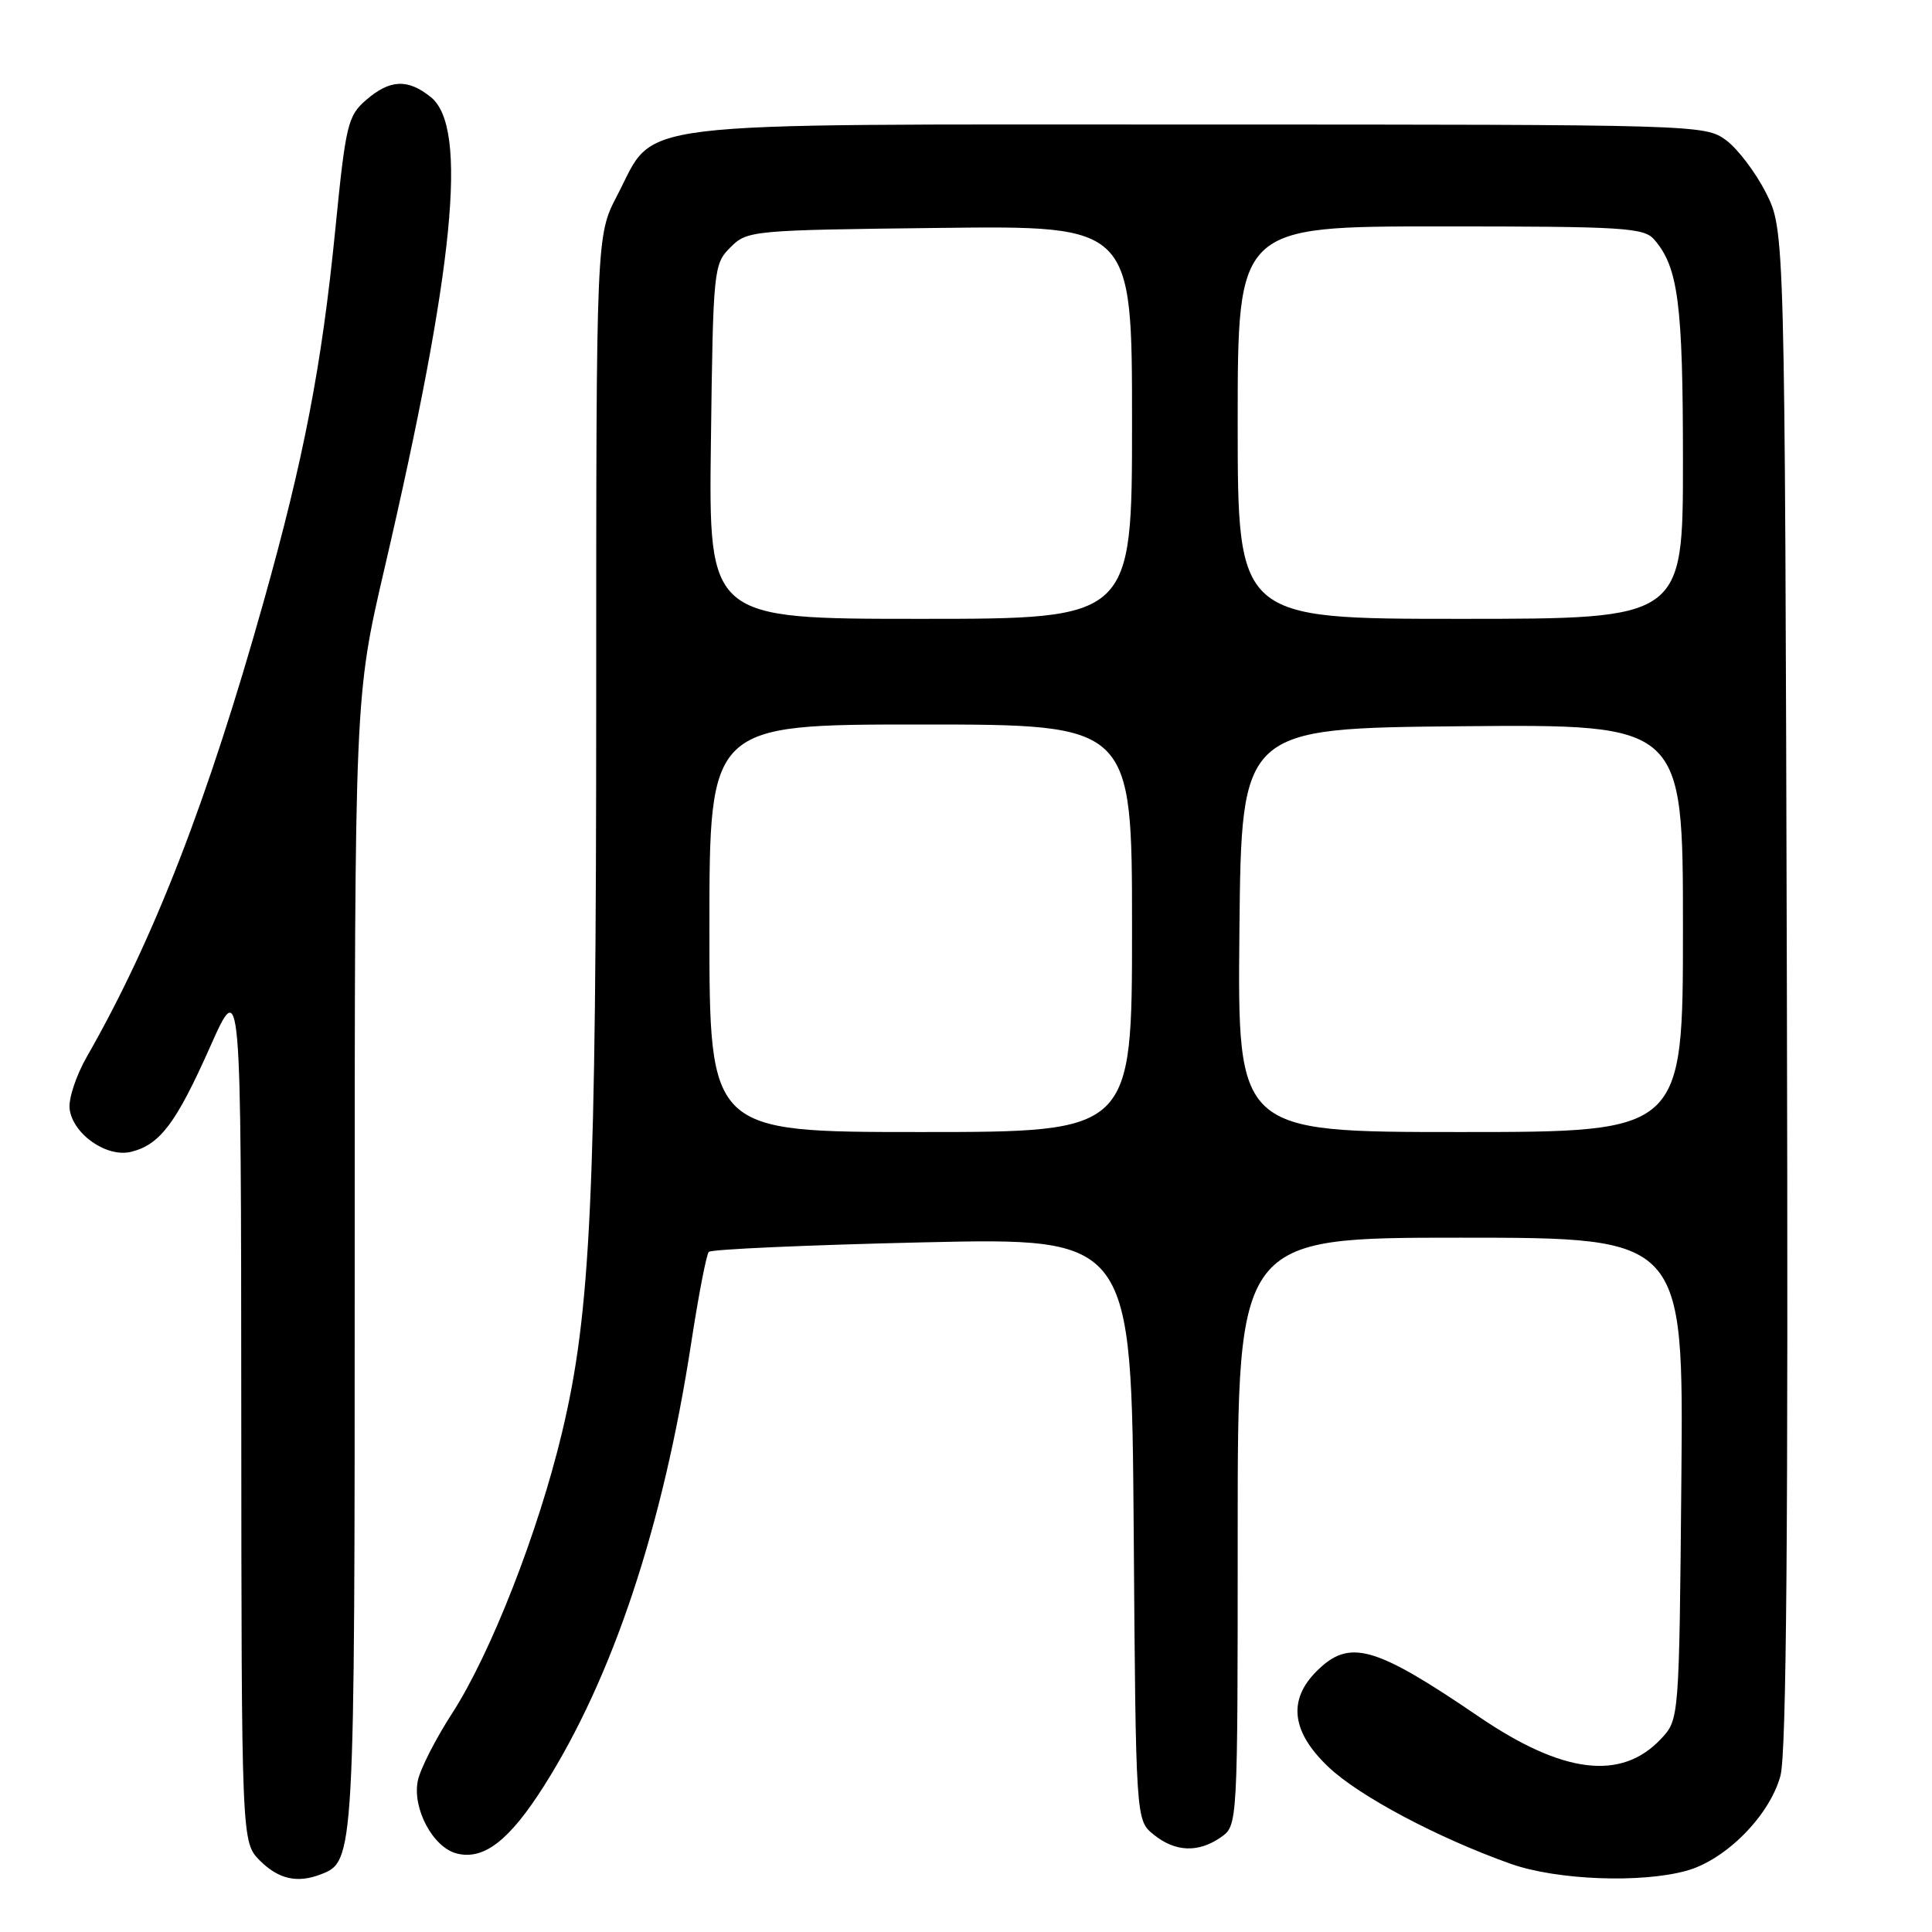 <?xml version="1.0" encoding="UTF-8" standalone="no"?>
<!DOCTYPE svg PUBLIC "-//W3C//DTD SVG 1.1//EN" "http://www.w3.org/Graphics/SVG/1.1/DTD/svg11.dtd" >
<svg xmlns="http://www.w3.org/2000/svg" xmlns:xlink="http://www.w3.org/1999/xlink" version="1.1" viewBox="0 0 256 256">
 <g >
 <path fill="currentColor"
d=" M 42.46 248.38 C 47.00 246.64 47.00 246.56 47.00 167.20 C 47.00 92.30 47.00 92.30 50.93 75.40 C 60.21 35.49 62.05 16.89 57.10 12.88 C 54.04 10.41 51.68 10.51 48.51 13.25 C 46.08 15.35 45.81 16.48 44.42 30.50 C 42.63 48.49 40.27 60.72 34.93 79.73 C 27.53 106.08 20.37 124.53 11.52 140.00 C 10.10 142.47 9.07 145.58 9.22 146.90 C 9.61 150.26 14.14 153.43 17.39 152.62 C 21.21 151.66 23.34 148.83 27.85 138.69 C 31.94 129.50 31.94 129.50 31.97 186.80 C 32.00 244.09 32.00 244.09 34.45 246.55 C 36.90 248.99 39.38 249.56 42.46 248.38 Z  M 223.48 247.88 C 228.69 246.44 234.51 240.55 235.92 235.29 C 236.72 232.34 236.96 202.24 236.77 130.82 C 236.50 30.50 236.50 30.50 234.00 25.55 C 232.62 22.83 230.23 19.68 228.68 18.55 C 225.90 16.53 224.84 16.50 158.68 16.50 C 81.55 16.50 87.05 15.83 81.78 25.90 C 79.00 31.23 79.00 31.23 79.00 92.47 C 79.00 158.55 78.29 173.87 74.47 189.82 C 71.31 203.05 65.02 219.11 59.92 227.01 C 57.71 230.42 55.66 234.45 55.36 235.97 C 54.62 239.65 57.38 244.81 60.53 245.60 C 64.11 246.50 67.49 243.88 72.06 236.68 C 81.19 222.28 87.85 202.28 91.58 178.00 C 92.55 171.68 93.60 166.22 93.92 165.88 C 94.24 165.54 106.97 164.97 122.22 164.62 C 149.93 163.99 149.93 163.99 150.22 202.58 C 150.50 241.18 150.50 241.18 152.86 243.09 C 155.72 245.41 158.80 245.53 161.78 243.44 C 164.00 241.89 164.00 241.89 164.00 202.94 C 164.00 164.00 164.00 164.00 193.54 164.00 C 223.08 164.00 223.08 164.00 222.79 195.92 C 222.50 227.84 222.50 227.84 220.09 230.41 C 214.84 236.00 207.10 235.06 195.96 227.47 C 182.10 218.03 178.80 217.11 174.45 221.45 C 170.62 225.28 171.14 229.49 176.01 234.12 C 180.06 237.98 190.50 243.53 200.19 246.97 C 206.25 249.12 217.44 249.56 223.48 247.88 Z  M 94.00 123.00 C 94.00 96.00 94.00 96.00 122.00 96.00 C 150.00 96.00 150.00 96.00 150.00 123.00 C 150.00 150.00 150.00 150.00 122.00 150.00 C 94.00 150.00 94.00 150.00 94.00 123.00 Z  M 164.23 123.25 C 164.50 96.50 164.50 96.50 193.75 96.23 C 223.00 95.97 223.00 95.97 223.00 122.98 C 223.00 150.00 223.00 150.00 193.48 150.00 C 163.97 150.00 163.97 150.00 164.23 123.25 Z  M 94.20 58.53 C 94.49 35.63 94.56 35.00 96.78 32.78 C 99.01 30.54 99.55 30.49 124.53 30.20 C 150.00 29.90 150.00 29.90 150.00 55.95 C 150.00 82.00 150.00 82.00 121.95 82.00 C 93.90 82.00 93.90 82.00 94.20 58.53 Z  M 164.00 56.00 C 164.00 30.00 164.00 30.00 190.85 30.00 C 215.17 30.00 217.83 30.16 219.20 31.75 C 222.38 35.42 223.00 40.26 223.00 61.15 C 223.00 82.00 223.00 82.00 193.50 82.00 C 164.00 82.00 164.00 82.00 164.00 56.00 Z "/>
</g>
</svg>